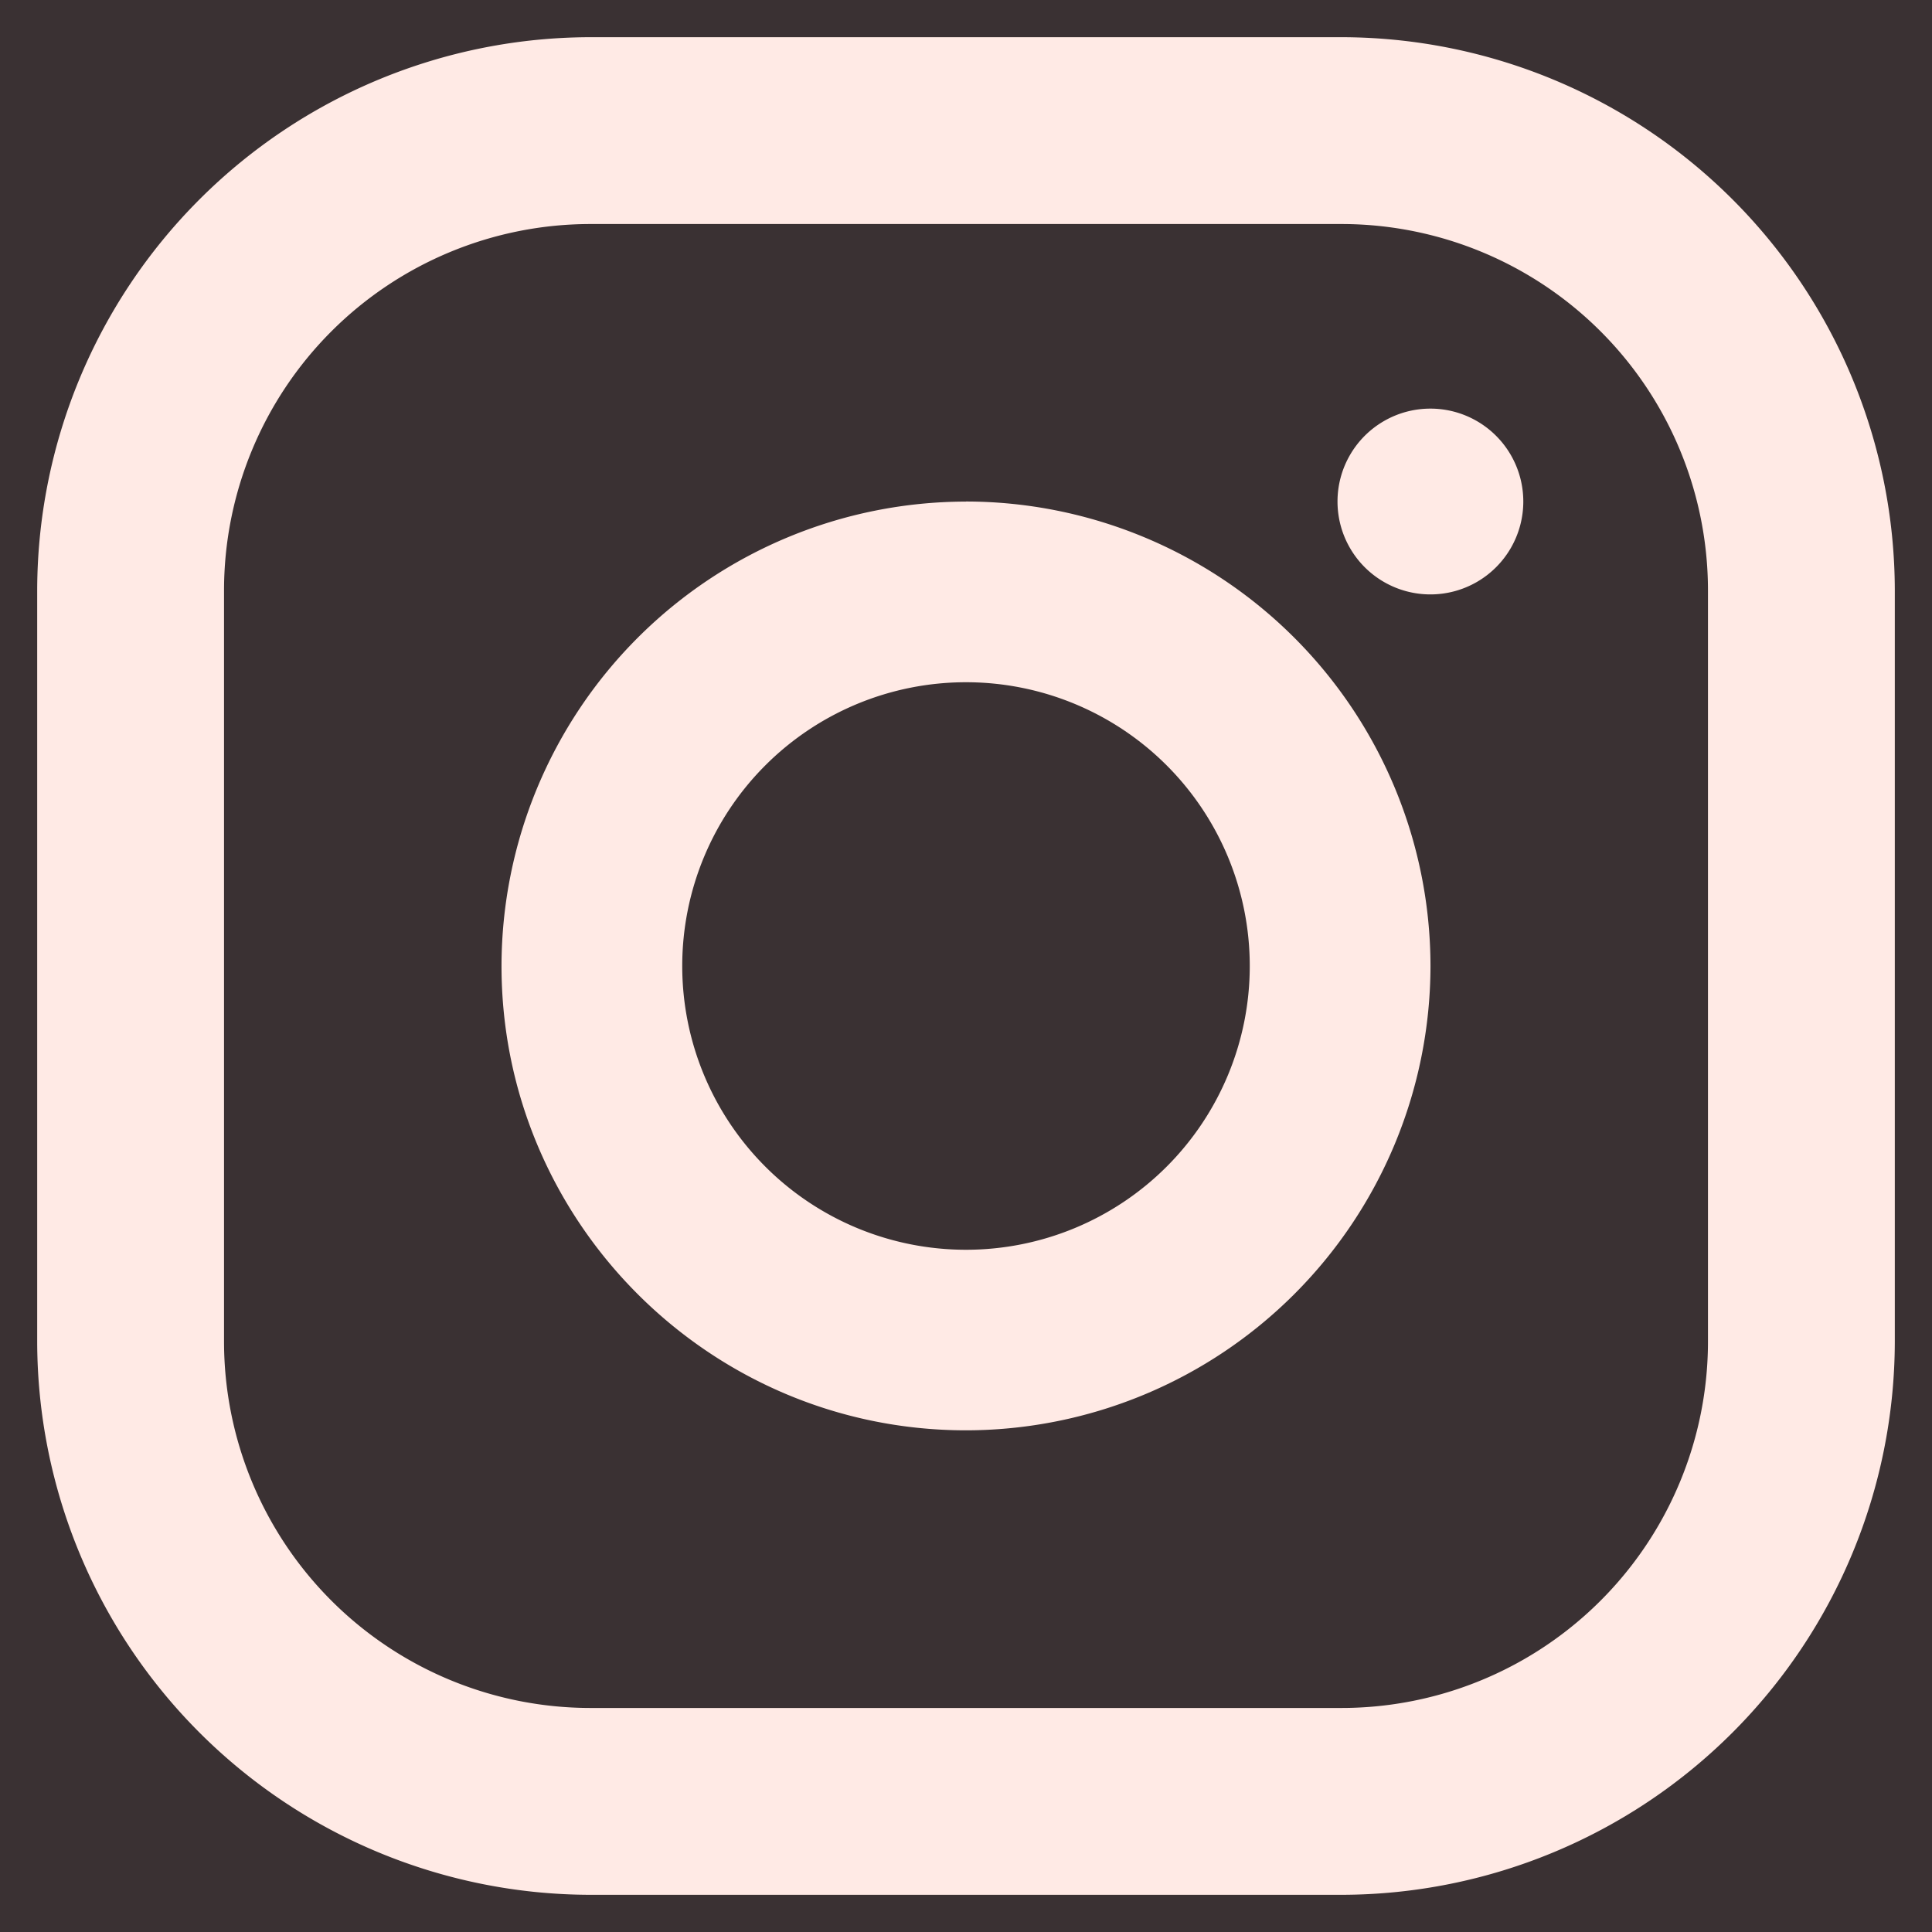 <svg xmlns="http://www.w3.org/2000/svg" width="34" height="34" viewBox="0 0 24 24">
    <g fill="none" fill-rule="evenodd">
        <path fill="#3a3133" d="M-1258-2580H182V146h-1440z"/>
        <g fill="rgb(255, 234, 229)">
            <path d="M21.217 16.664a4.553 4.553 0 0 1-4.553 4.553H7.336a4.553 4.553 0 0 1-4.553-4.553V7.336a4.553 4.553 0 0 1 4.553-4.553h9.328a4.553 4.553 0 0 1 4.553 4.553v9.328zM16.664.462H7.336A6.882 6.882 0 0 0 .462 7.336v9.328a6.882 6.882 0 0 0 6.874 6.874h9.328a6.883 6.883 0 0 0 6.874-6.874V7.336A6.882 6.882 0 0 0 16.664.462z"/>
            <path d="M12 15.525a3.525 3.525 0 1 1 0-7.05 3.525 3.525 0 0 1 0 7.05m0-9.294A5.776 5.776 0 0 0 6.23 12c0 3.18 2.589 5.768 5.77 5.768A5.776 5.776 0 0 0 17.77 12 5.776 5.776 0 0 0 12 6.23M18.923 6.23a1.154 1.154 0 1 1-2.308 0 1.154 1.154 0 0 1 2.308 0"/>
        </g>
    </g>
</svg>
